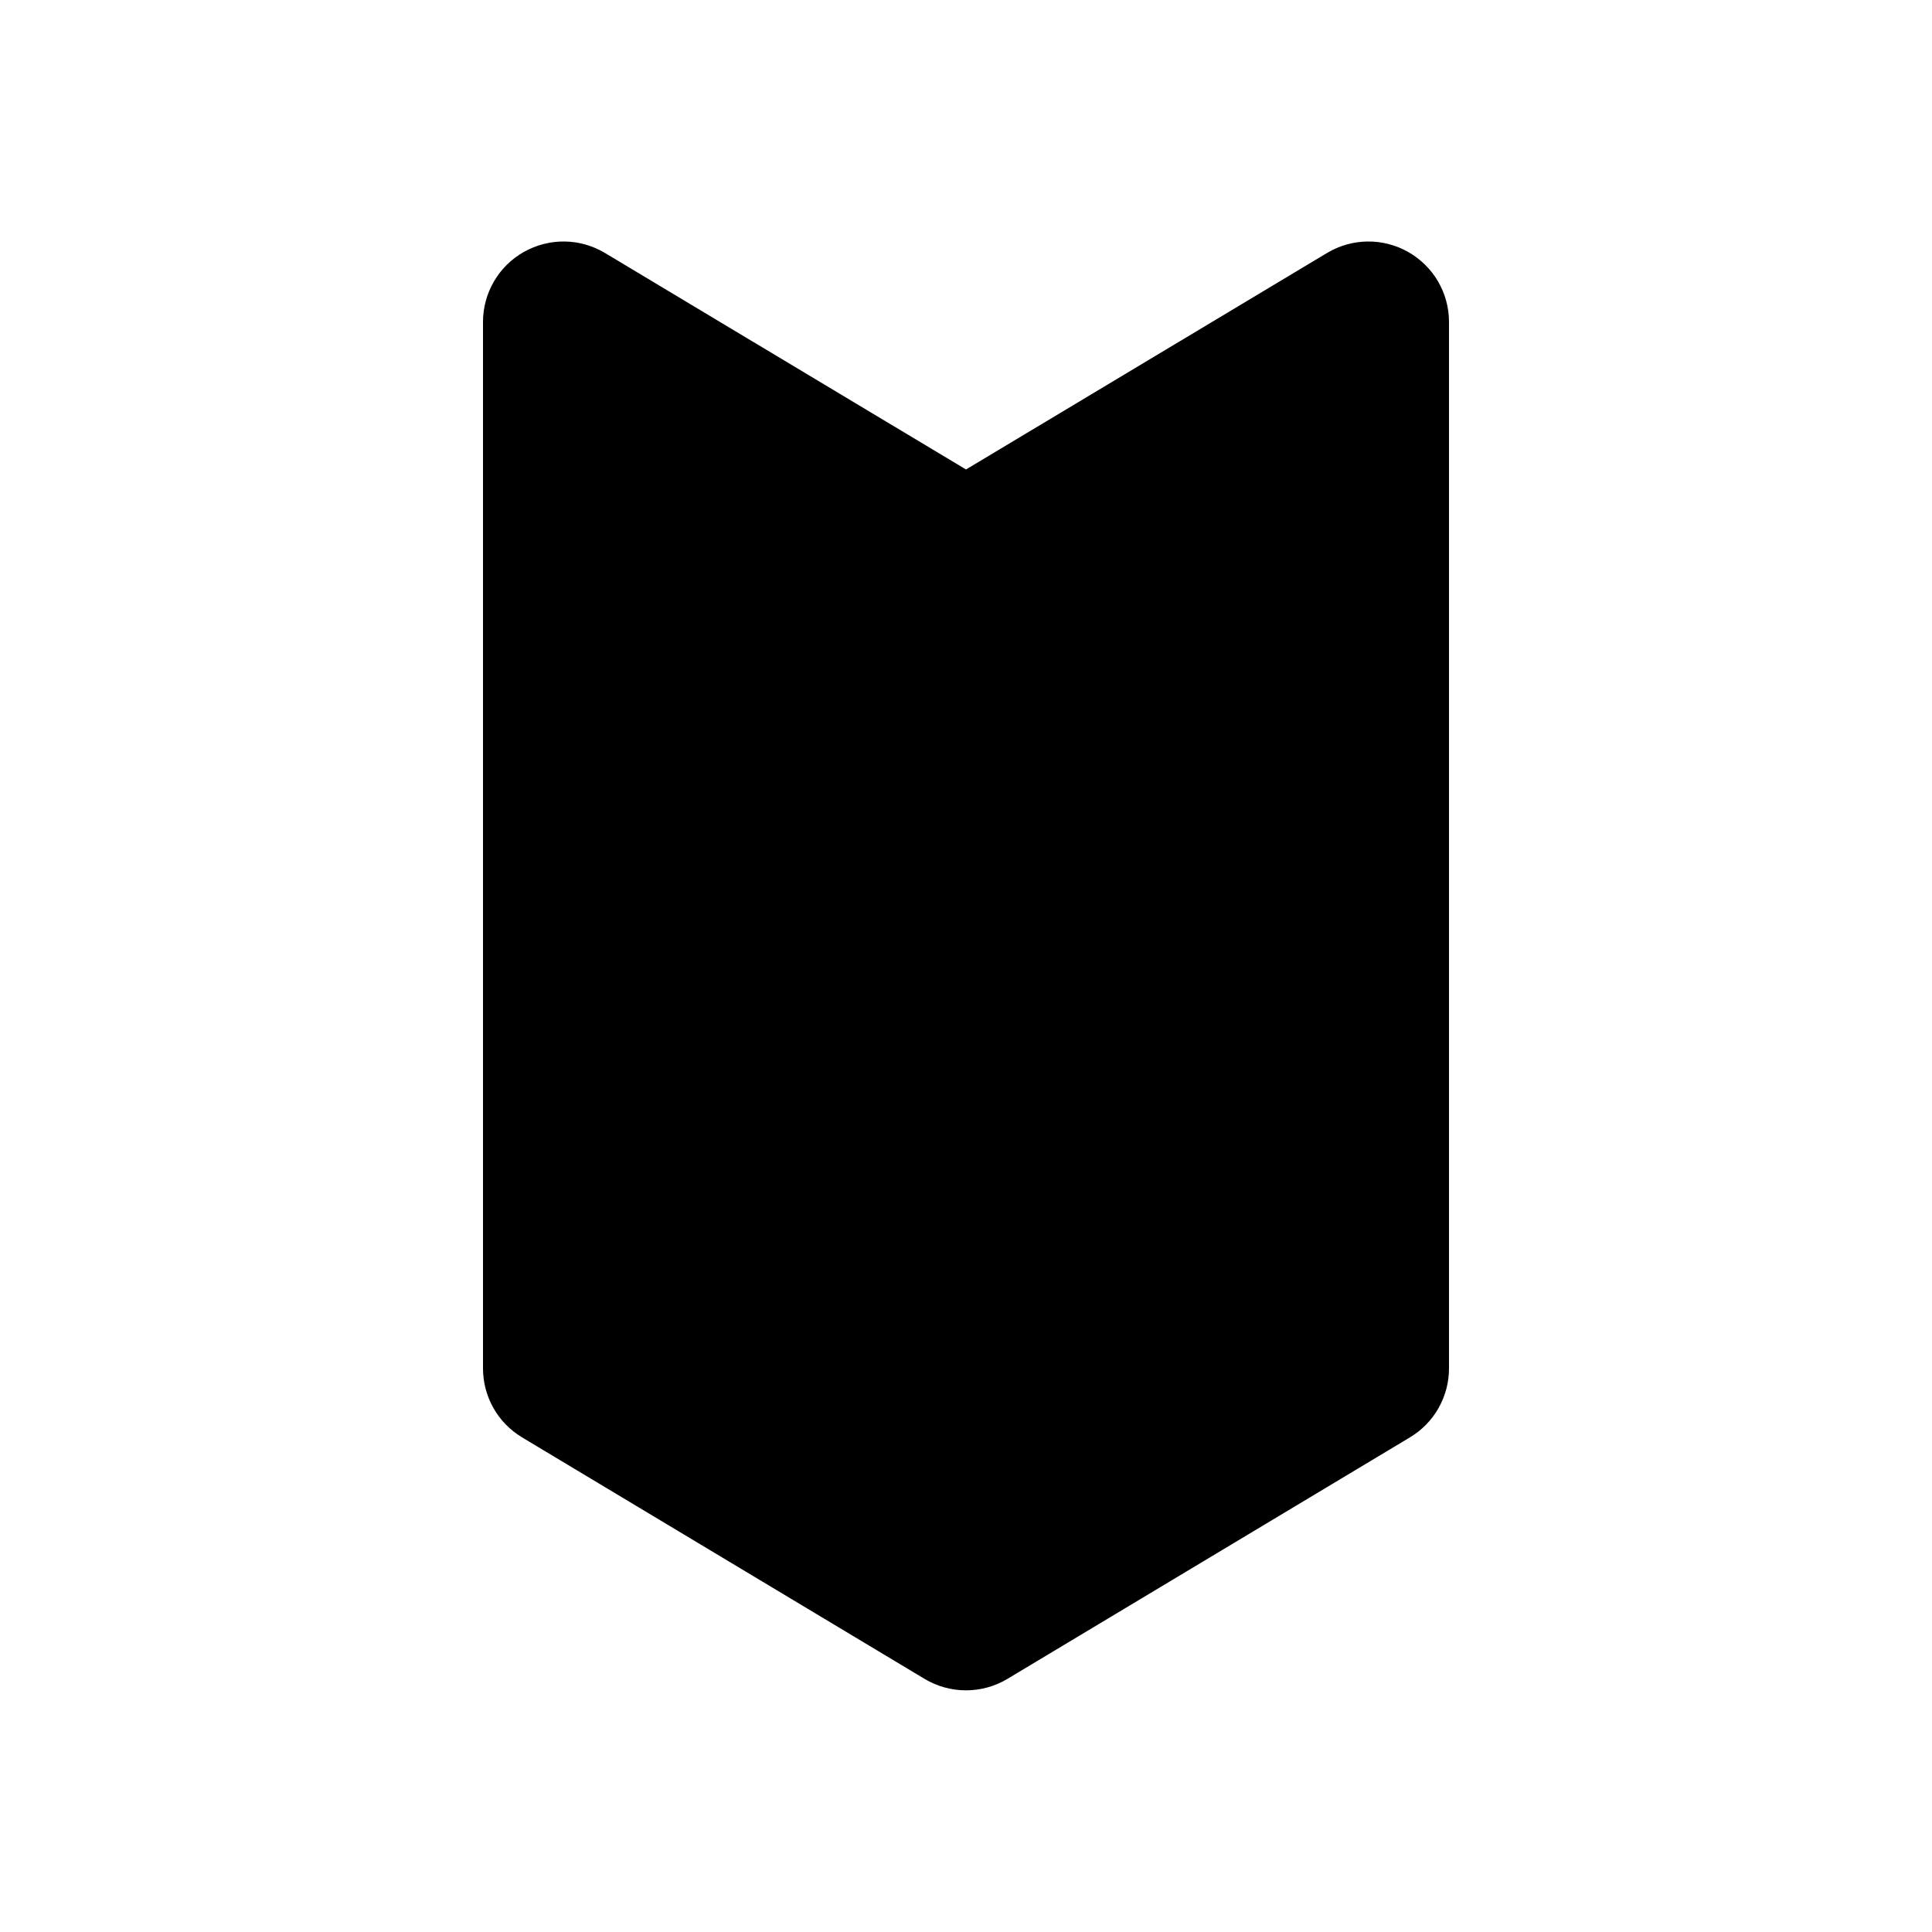<svg width="24" height="24" viewBox="0 0 24 24" fill="none" xmlns="http://www.w3.org/2000/svg">
<g clip-path="url(#clip0_802_59007)">
<path d="M16.486 3.142L12 5.832L7.514 3.142C7.362 3.051 7.189 3.002 7.012 3C6.836 2.998 6.661 3.043 6.507 3.13C6.353 3.217 6.225 3.343 6.136 3.496C6.047 3.649 6 3.822 6 3.999V16.999C6 17.172 6.045 17.341 6.13 17.492C6.215 17.642 6.338 17.767 6.486 17.856L11.486 20.856C11.641 20.949 11.819 20.998 12 20.998C12.181 20.998 12.359 20.949 12.514 20.856L17.514 17.856C17.662 17.767 17.785 17.642 17.87 17.492C17.955 17.341 18 17.172 18 16.999V3.999C18 3.822 17.953 3.649 17.864 3.496C17.775 3.343 17.646 3.217 17.493 3.13C17.339 3.043 17.165 2.998 16.988 3C16.811 3.002 16.638 3.051 16.486 3.142Z" fill="black"/>
</g>
<defs>
<clipPath id="clip0_802_59007">
<rect width="24" height="24" fill="white"/>
</clipPath>
</defs>
</svg>
